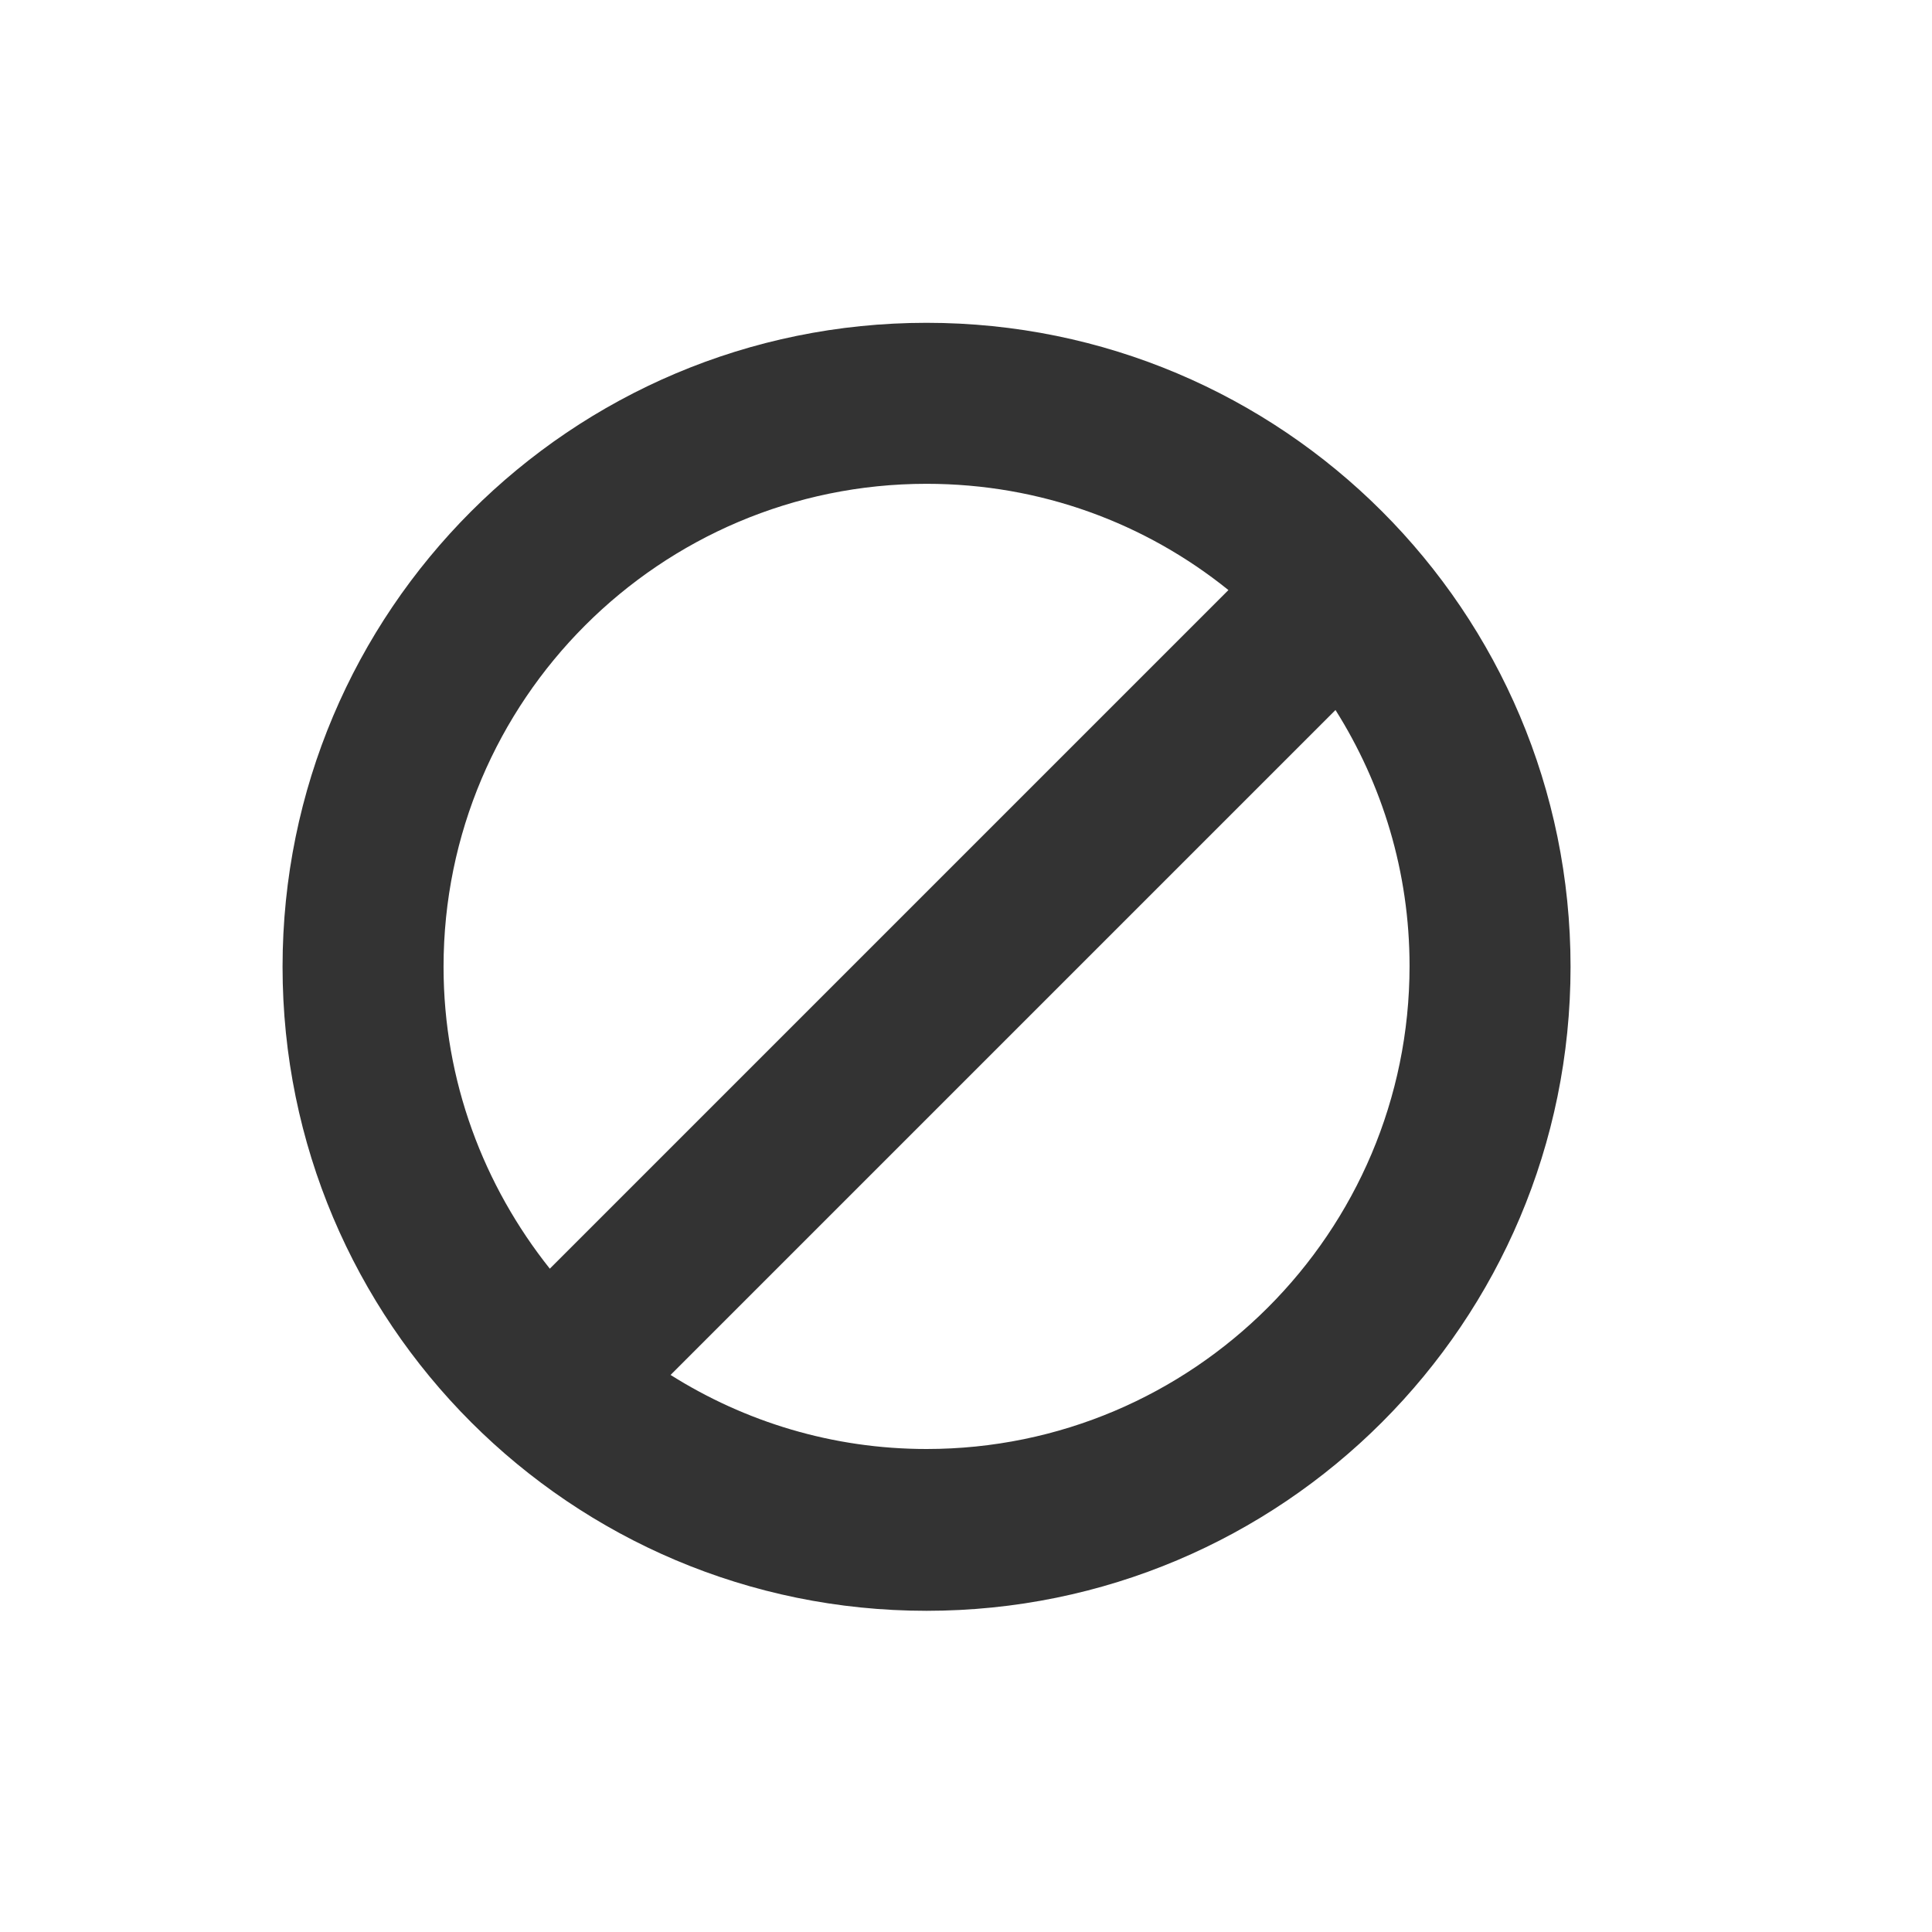 <?xml version="1.0" encoding="utf-8"?>
<!-- Generator: Adobe Illustrator 24.1.2, SVG Export Plug-In . SVG Version: 6.00 Build 0)  -->
<svg version="1.1" id="Layer_1" xmlns="http://www.w3.org/2000/svg" xmlns:xlink="http://www.w3.org/1999/xlink" x="0px" y="0px"
	 viewBox="0 0 24 24" style="enable-background:new 0 0 24 24;" xml:space="preserve">
<rect x="0" y="0" width="24" height="24" fill="#333333" stroke="none"/>
<style type="text/css">
	.st0{fill:#FFFFFF;}
</style>
<g>
	<path class="st0" d="M8.33,17.08c0.92,0.58,2.01,0.92,3.18,0.92c3.31,0,6-2.69,6-6c0-1.17-0.34-2.26-0.92-3.18L8.33,17.08z"/>
	<path class="st0" d="M11.51,6.01c-3.31,0-6,2.69-6,6c0,1.42,0.5,2.72,1.32,3.75l8.43-8.43C14.23,6.5,12.93,6.01,11.51,6.01z"/>
	<path class="st0" d="M0,0v24h24V0H0z M11.51,20.01c-4.42,0-8-3.58-8-8s3.58-8,8-8c4.42,0,8,3.58,8,8S15.93,20.01,11.51,20.01z"/>
</g>
</svg>
